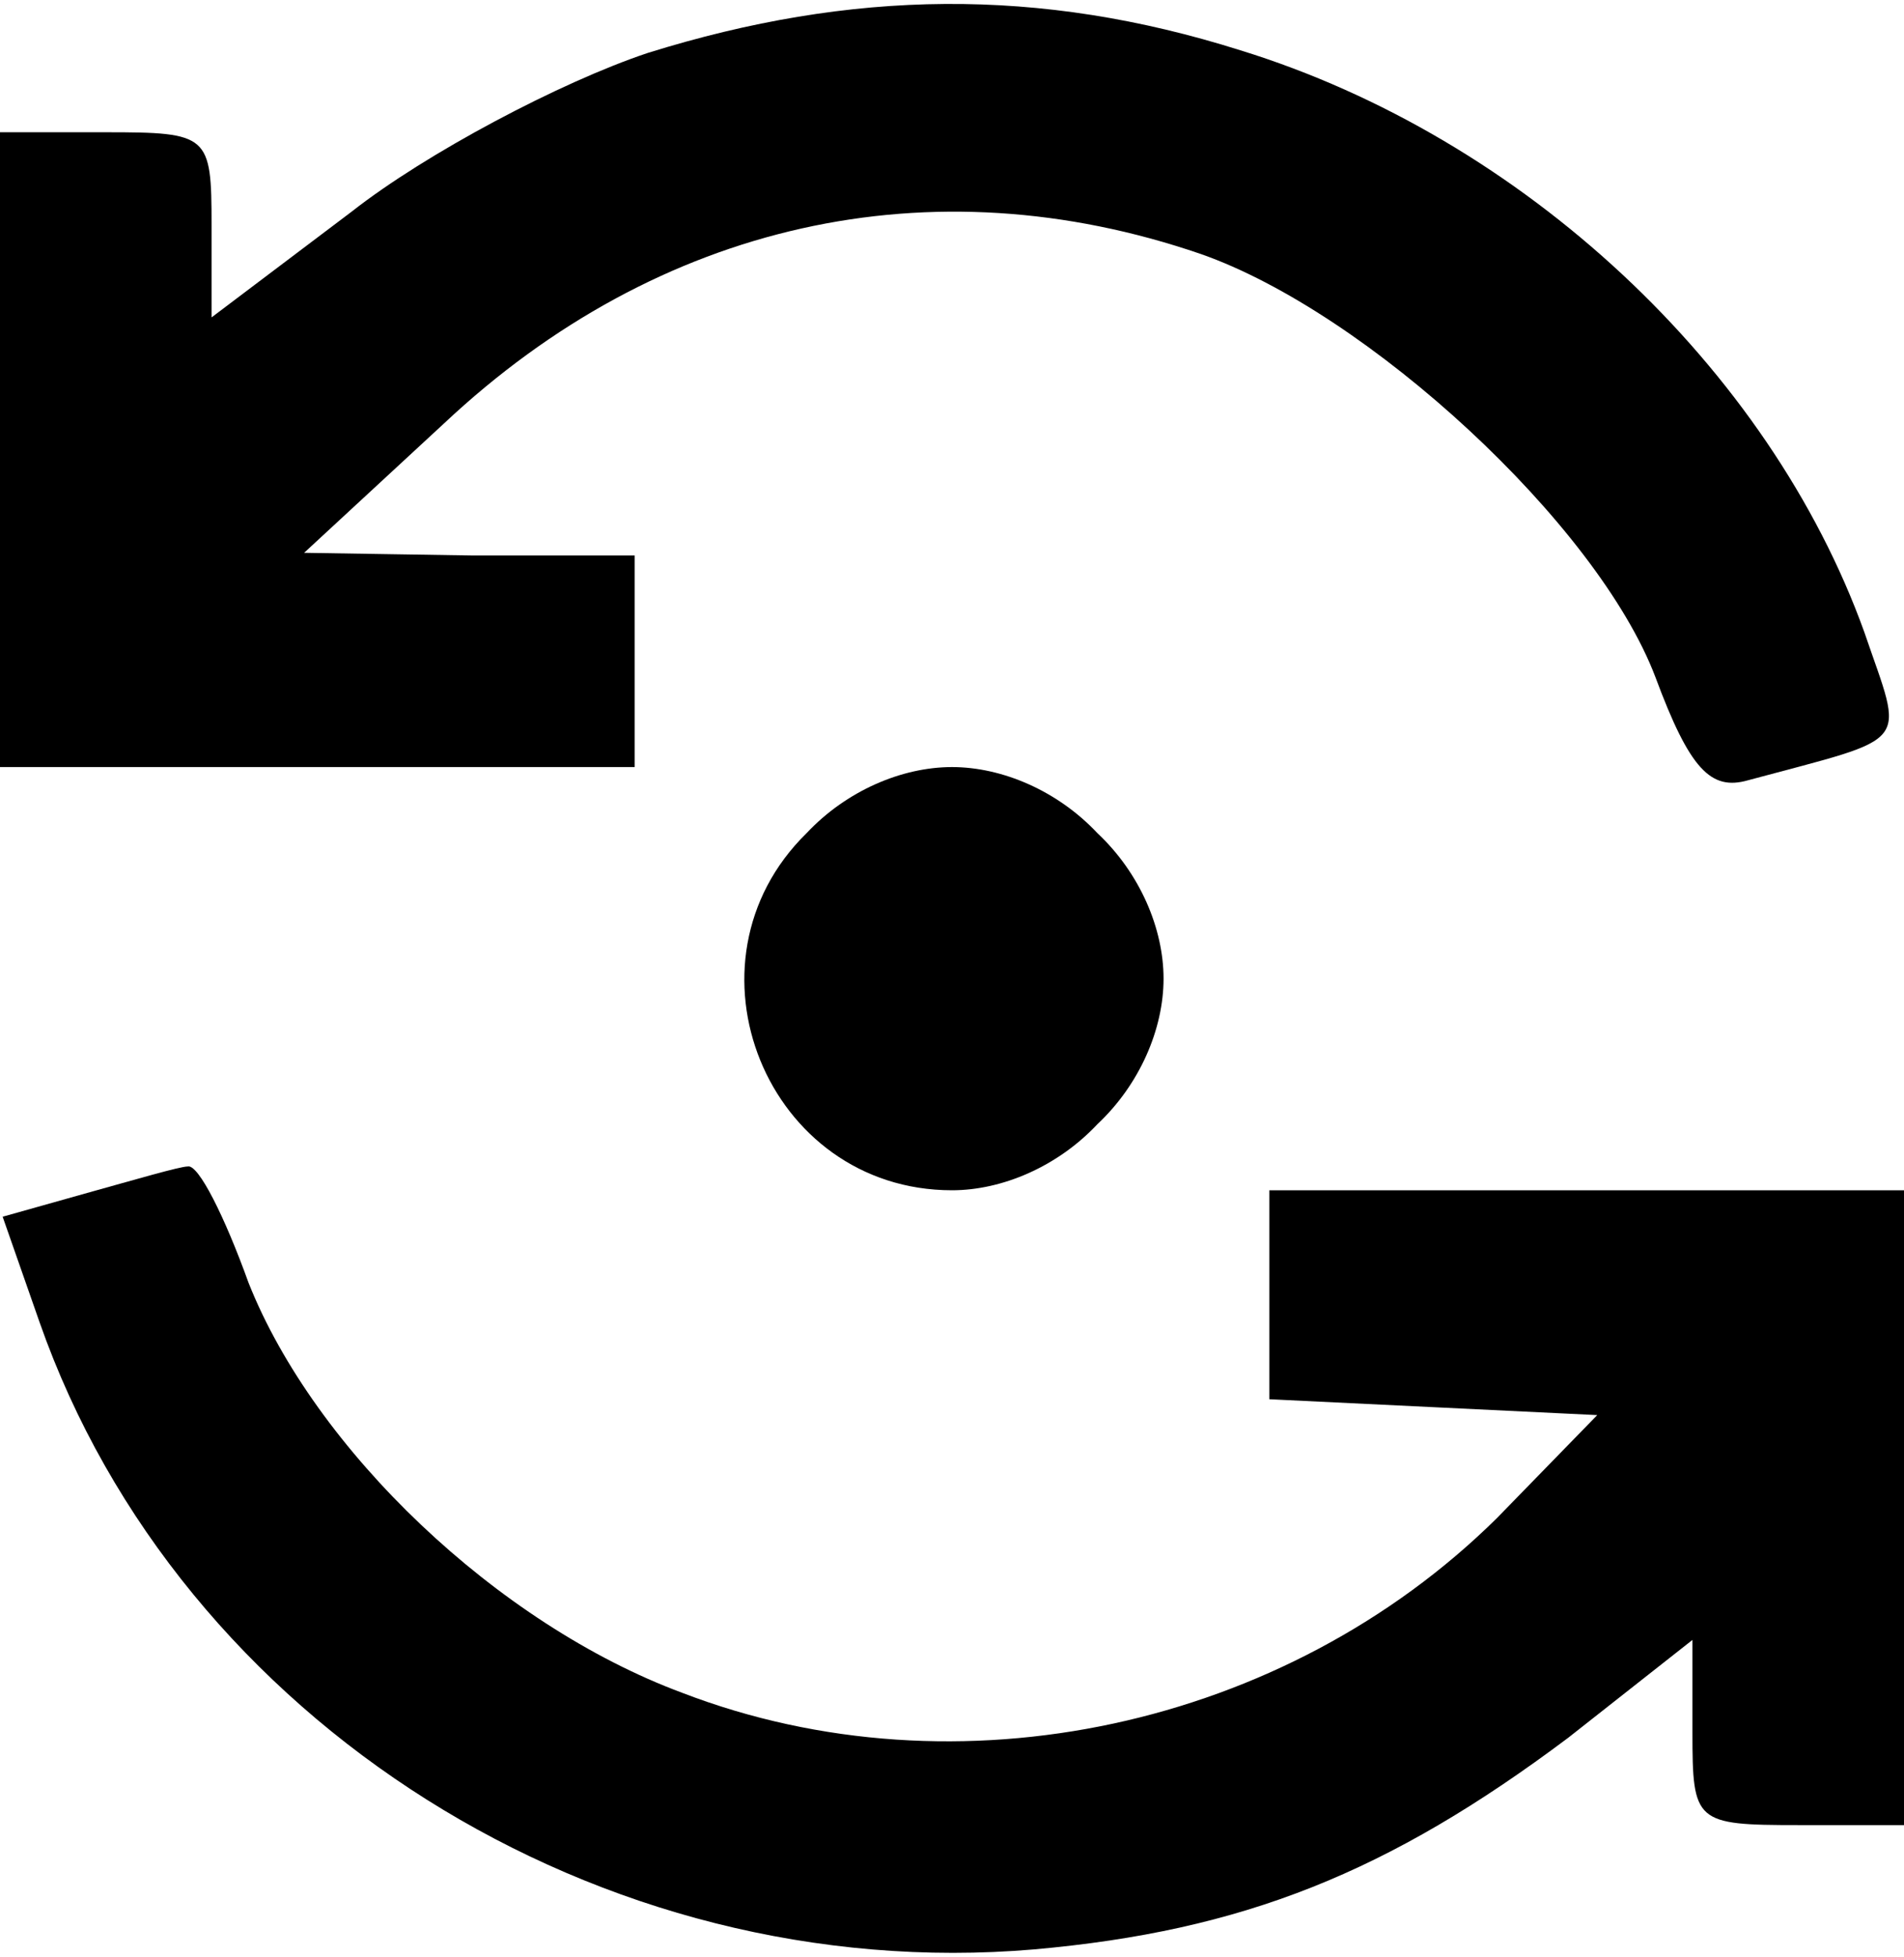 <?xml version="1.0" standalone="no"?>
<!DOCTYPE svg PUBLIC "-//W3C//DTD SVG 20010904//EN" "http://www.w3.org/TR/2001/REC-SVG-20010904/DTD/svg10.dtd">
<svg
    version="1.0"
    xmlns="http://www.w3.org/2000/svg"
    width="72pt"
    height="74pt"
    viewBox="0 0 72 74"
    preserveAspectRatio="xMidYMid meet"
>
    <g
        transform="translate(0,74) scale(0.1,-0.1)"
        fill="currentColor"
        stroke="none"
    >
        <path
            d="M245 720 c-33 -11 -84 -38 -112 -60 l-53 -40 0 35 c0 34 -1 35 -40
35 l-40 0 0 -120 0 -120 120 0 120 0 0 40 0 40 -62 0 -63 1 53 49 c81 76 184
99 286 64 63 -22 150 -102 172 -160 13 -35 21 -43 35 -39 63 17 59 12 44 56
-36 100 -129 187 -236 220 -76 24 -147 23 -224 -1z"
        />
        <path
            d="M305 425 c-50 -49 -15 -135 55 -135 19 0 40 9 55 25 16 15 25 36 25
55 0 19 -9 40 -25 55 -15 16 -36 25 -55 25 -19 0 -40 -9 -55 -25z"
        />
        <path
            d="M33 289 l-32 -9 14 -40 c53 -151 212 -251 376 -237 79 7 134 29 202
80 l47 37 0 -35 c0 -34 1 -35 40 -35 l40 0 0 120 0 120 -120 0 -120 0 0 -40 0
-39 62 -3 62 -3 -38 -39 c-80 -79 -204 -106 -308 -66 -70 26 -139 92 -164 155
-9 25 -19 45 -23 44 -3 0 -20 -5 -38 -10z"
        />
    </g>
</svg>
